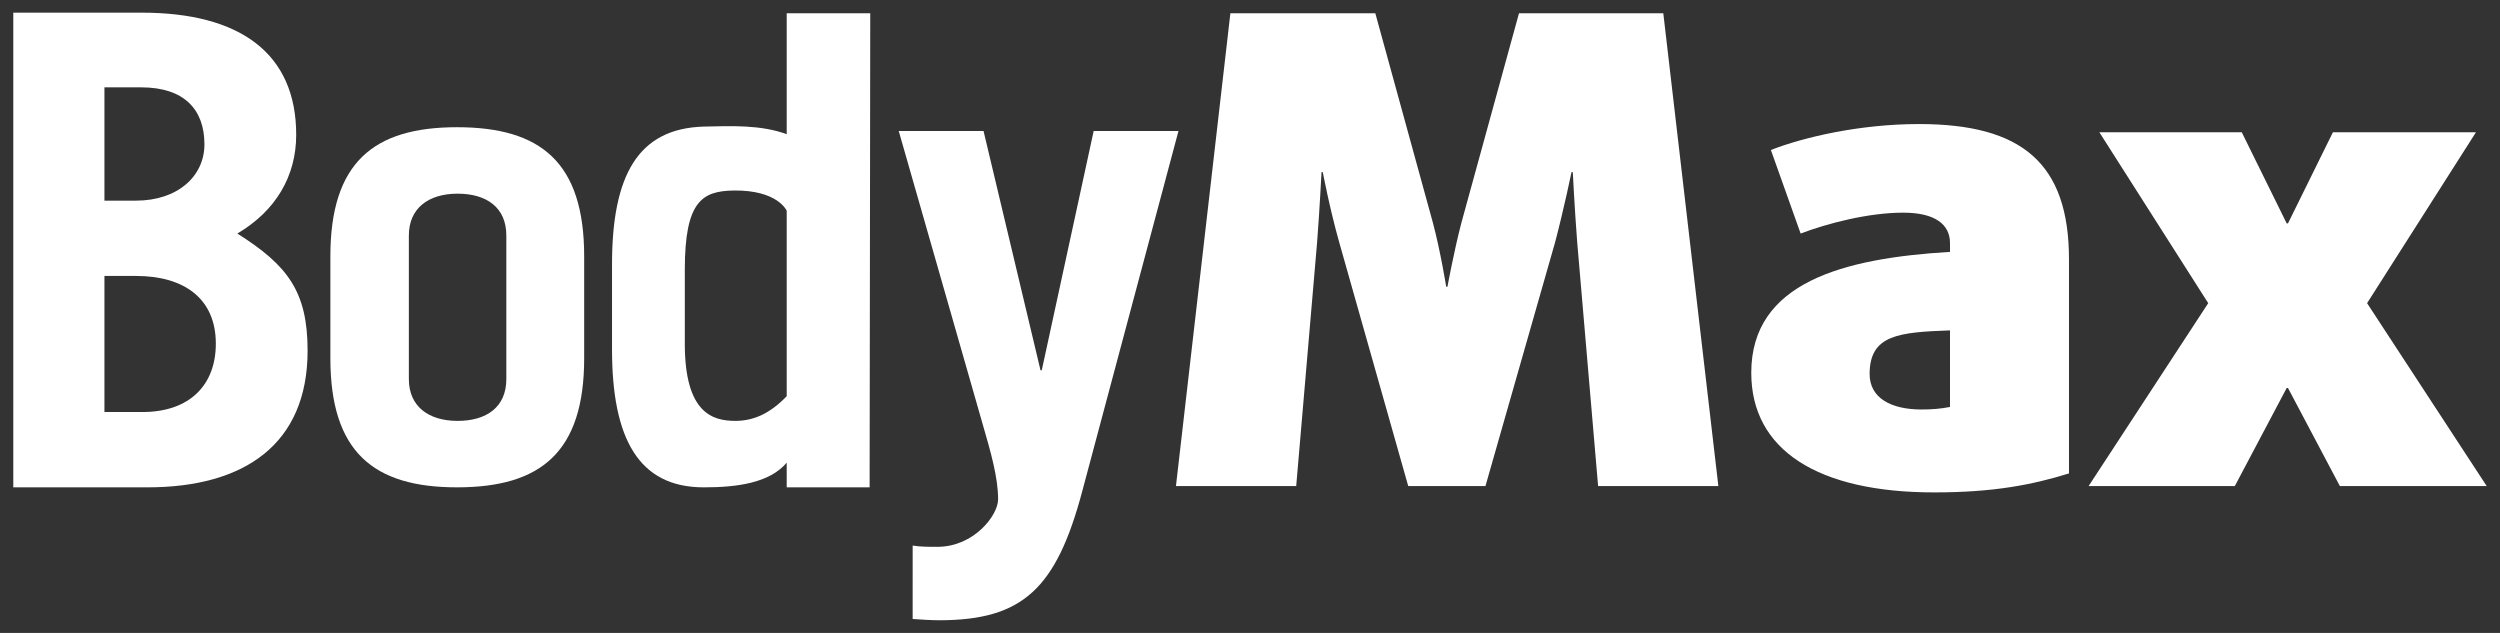 <svg viewBox="0 0 395 100" xmlns="http://www.w3.org/2000/svg"><rect x="0" y="0" width="395" height="100" fill="#333333" stroke="none"/><g id="figure"><g fill="#fff"><path d="m2.1 2h20.3c15.5 0 24.4 6.4 24.4 19.3 0 6.5-3.2 12-9.3 15.6 7.9 5 11.1 9.1 11.1 18.5 0 14.8-10 21.6-25.3 21.6h-21.2zm19.4 29.7c6.5 0 10.8-3.8 10.8-8.9 0-5.5-3.2-9-10-9h-5.8v17.9zm-5 33.4h6c7.5 0 11.6-4.3 11.6-10.8 0-7.2-5.1-10.7-12.6-10.7h-5z"/><path d="m72.2 20.1c-13.2 0-20 5.6-20 20.4v16.1c0 14.8 6.8 20.4 20 20.4s20.1-5.5 20.1-20.4v-16.1c0-14.9-6.9-20.4-20.1-20.4zm.1 10.5c4.6 0 7.7 2.2 7.7 6.6v22.7c0 4.4-3.1 6.6-7.7 6.6s-7.7-2.3-7.7-6.6v-22.7c0-4.3 3.1-6.6 7.7-6.6z"/><path d="m124.3 2.1v19.1c-4.1-1.5-8.7-1.3-13.1-1.2-10.4.3-14.5 7.7-14.5 21.8v13.4c0 14.1 4.2 21.8 14.5 21.8 5.3 0 10.4-.7 13.1-3.9v3.9h13.1l.1-74.9zm0 60.5c-2.6 2.7-5.2 3.9-8.1 3.9-3.6 0-8-1.2-8-12.2v-11.7c0-10.9 2.8-12.4 7.7-12.5 7-.1 8.4 3.2 8.4 3.2z"/><path d="m144.2 86.2c1.2.2 2.5.2 3.9.2 5.8 0 9.6-5 9.6-7.5 0-3.4-1.1-7.3-2.5-12.1l-13.2-46.1h13.4l9 37.8h.2l8.2-37.8h13.4l-15.2 56.9c-4.1 15.4-9.4 20.4-22.6 20.4-1.2 0-2.8-.1-4.2-.2z"/><path d="m240 2.1-9.1 33.1c-1.2 4.6-2.2 10.1-2.2 10.1h-.2s-.9-5.6-2.1-10.1l-9.1-33.1h-22.9l-8.6 74.7h19l3.3-38.5c.4-5.1.7-11.1.7-11.1h.2s1.1 5.8 2.6 11.1l10.9 38.5h12.2l11-38.5c1.4-5.3 2.6-11.1 2.6-11.1h.2s.3 6 .7 11.1l3.3 38.5h19l-8.7-74.7z"/><path d="m303.2 19.6c-9.4 0-18.3 2.1-23.4 4.1l4.7 13.2c4.2-1.6 10.7-3.3 16.2-3.3 5.1 0 7.4 1.9 7.4 4.8v1.4c-16.8 1-31.4 4.8-31.4 19.1 0 12.2 10.5 18.9 28.9 18.9 9.4 0 15.5-1.2 21.3-3v-33.8c0-15.2-7.4-21.4-23.7-21.4zm4.9 44.7c-1.5.3-3 .4-4.5.4-4.8 0-8.2-1.8-8.2-5.6 0-6.2 4.6-6.6 12.7-6.9z"/><path d="m331.7 20.9 17.2 27-18.9 28.9h23.1l8.2-15.5h.2l8.2 15.5h23.2l-18.9-28.9 17.2-27h-22.6l-7.1 14.4h-.2l-7.1-14.4z"/></g></g></svg>